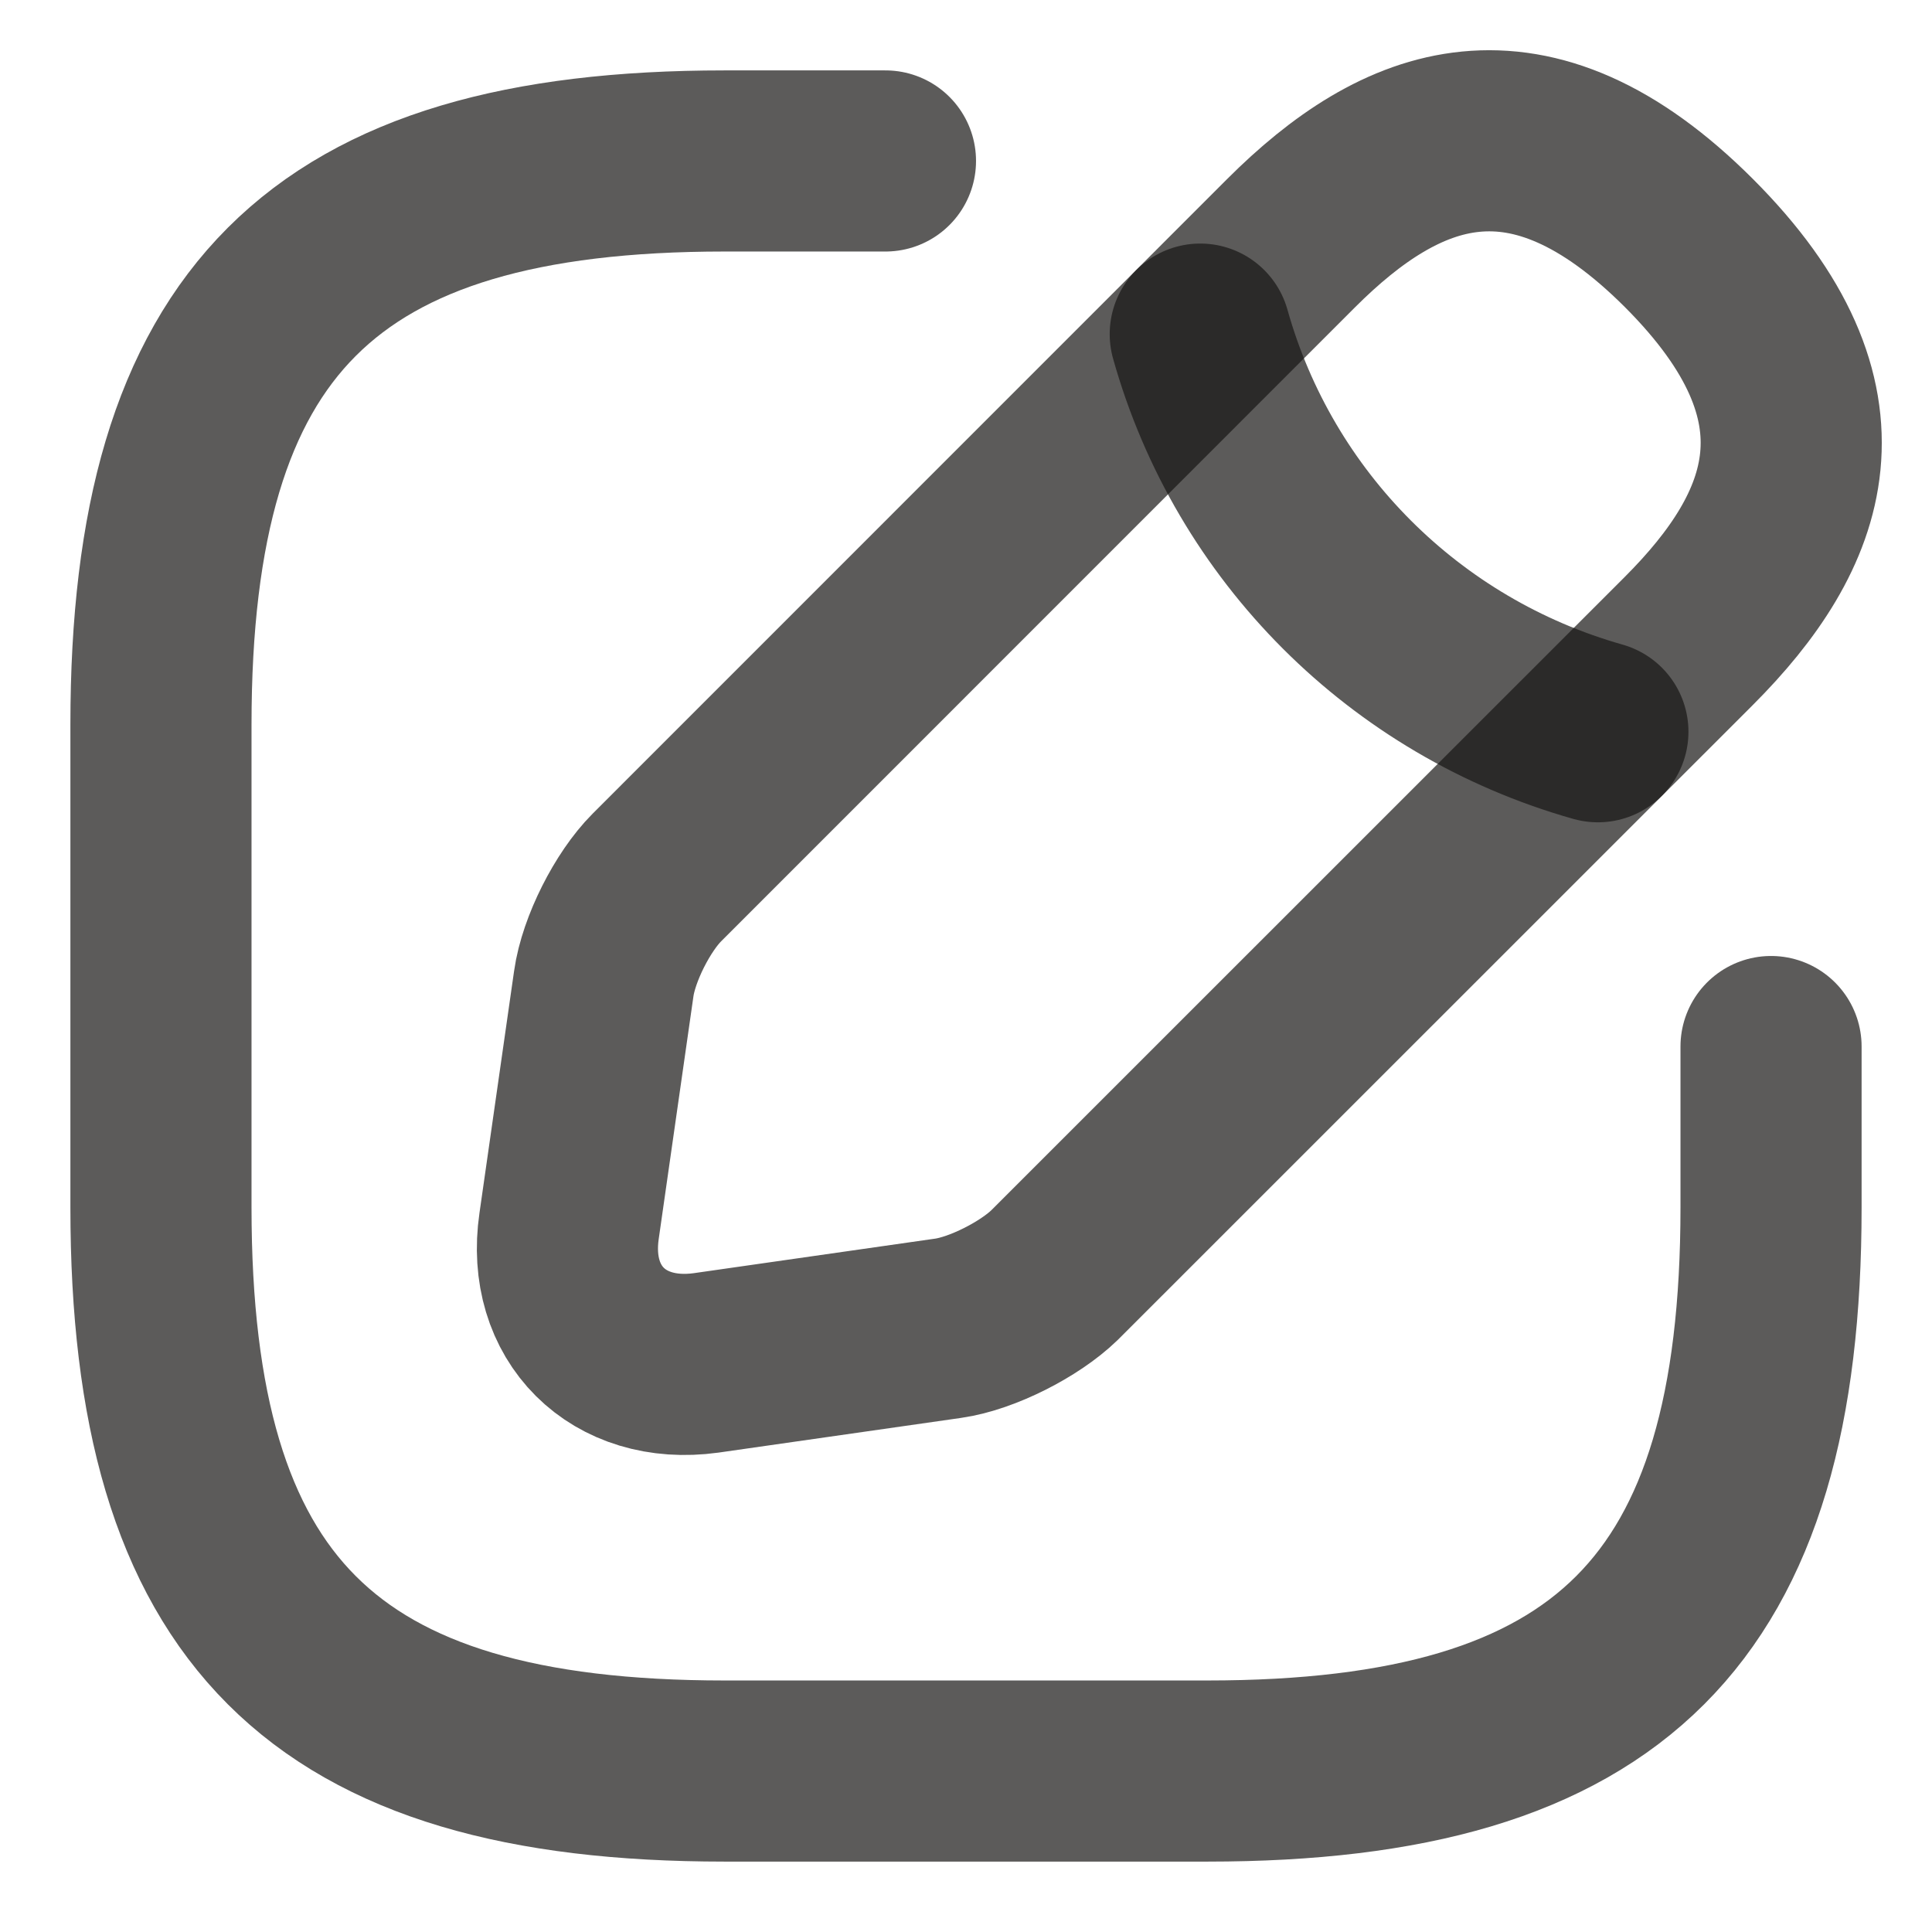 <svg width="16" height="16" viewBox="0 0 16 16" fill="none" stroke="#171614" xmlns="http://www.w3.org/2000/svg">
<path d="M7.333 1.333H6C2.667 1.333 1.333 2.667 1.333 6V10C1.333 13.333 2.667 14.667 6 14.667H10C13.333 14.667 14.667 13.333 14.667 10V8.667" stroke-opacity="0.7" stroke-width="1.5" stroke-linecap="round" stroke-linejoin="round"/>
<path d="M10.693 2.013L5.44 7.267C5.24 7.467 5.04 7.86 5 8.147L4.713 10.153C4.607 10.88 5.12 11.387 5.847 11.287L7.853 11C8.133 10.96 8.527 10.76 8.733 10.56L13.987 5.307C14.893 4.4 15.32 3.347 13.987 2.013C12.653 0.68 11.6 1.107 10.693 2.013Z" stroke-opacity="0.7" stroke-width="1.5" stroke-miterlimit="10" stroke-linecap="round" stroke-linejoin="round"/>
<path d="M9.94 2.767C10.387 4.36 11.633 5.607 13.233 6.06" stroke-opacity="0.7" stroke-width="1.5" stroke-miterlimit="10" stroke-linecap="round" stroke-linejoin="round"/>
</svg>
